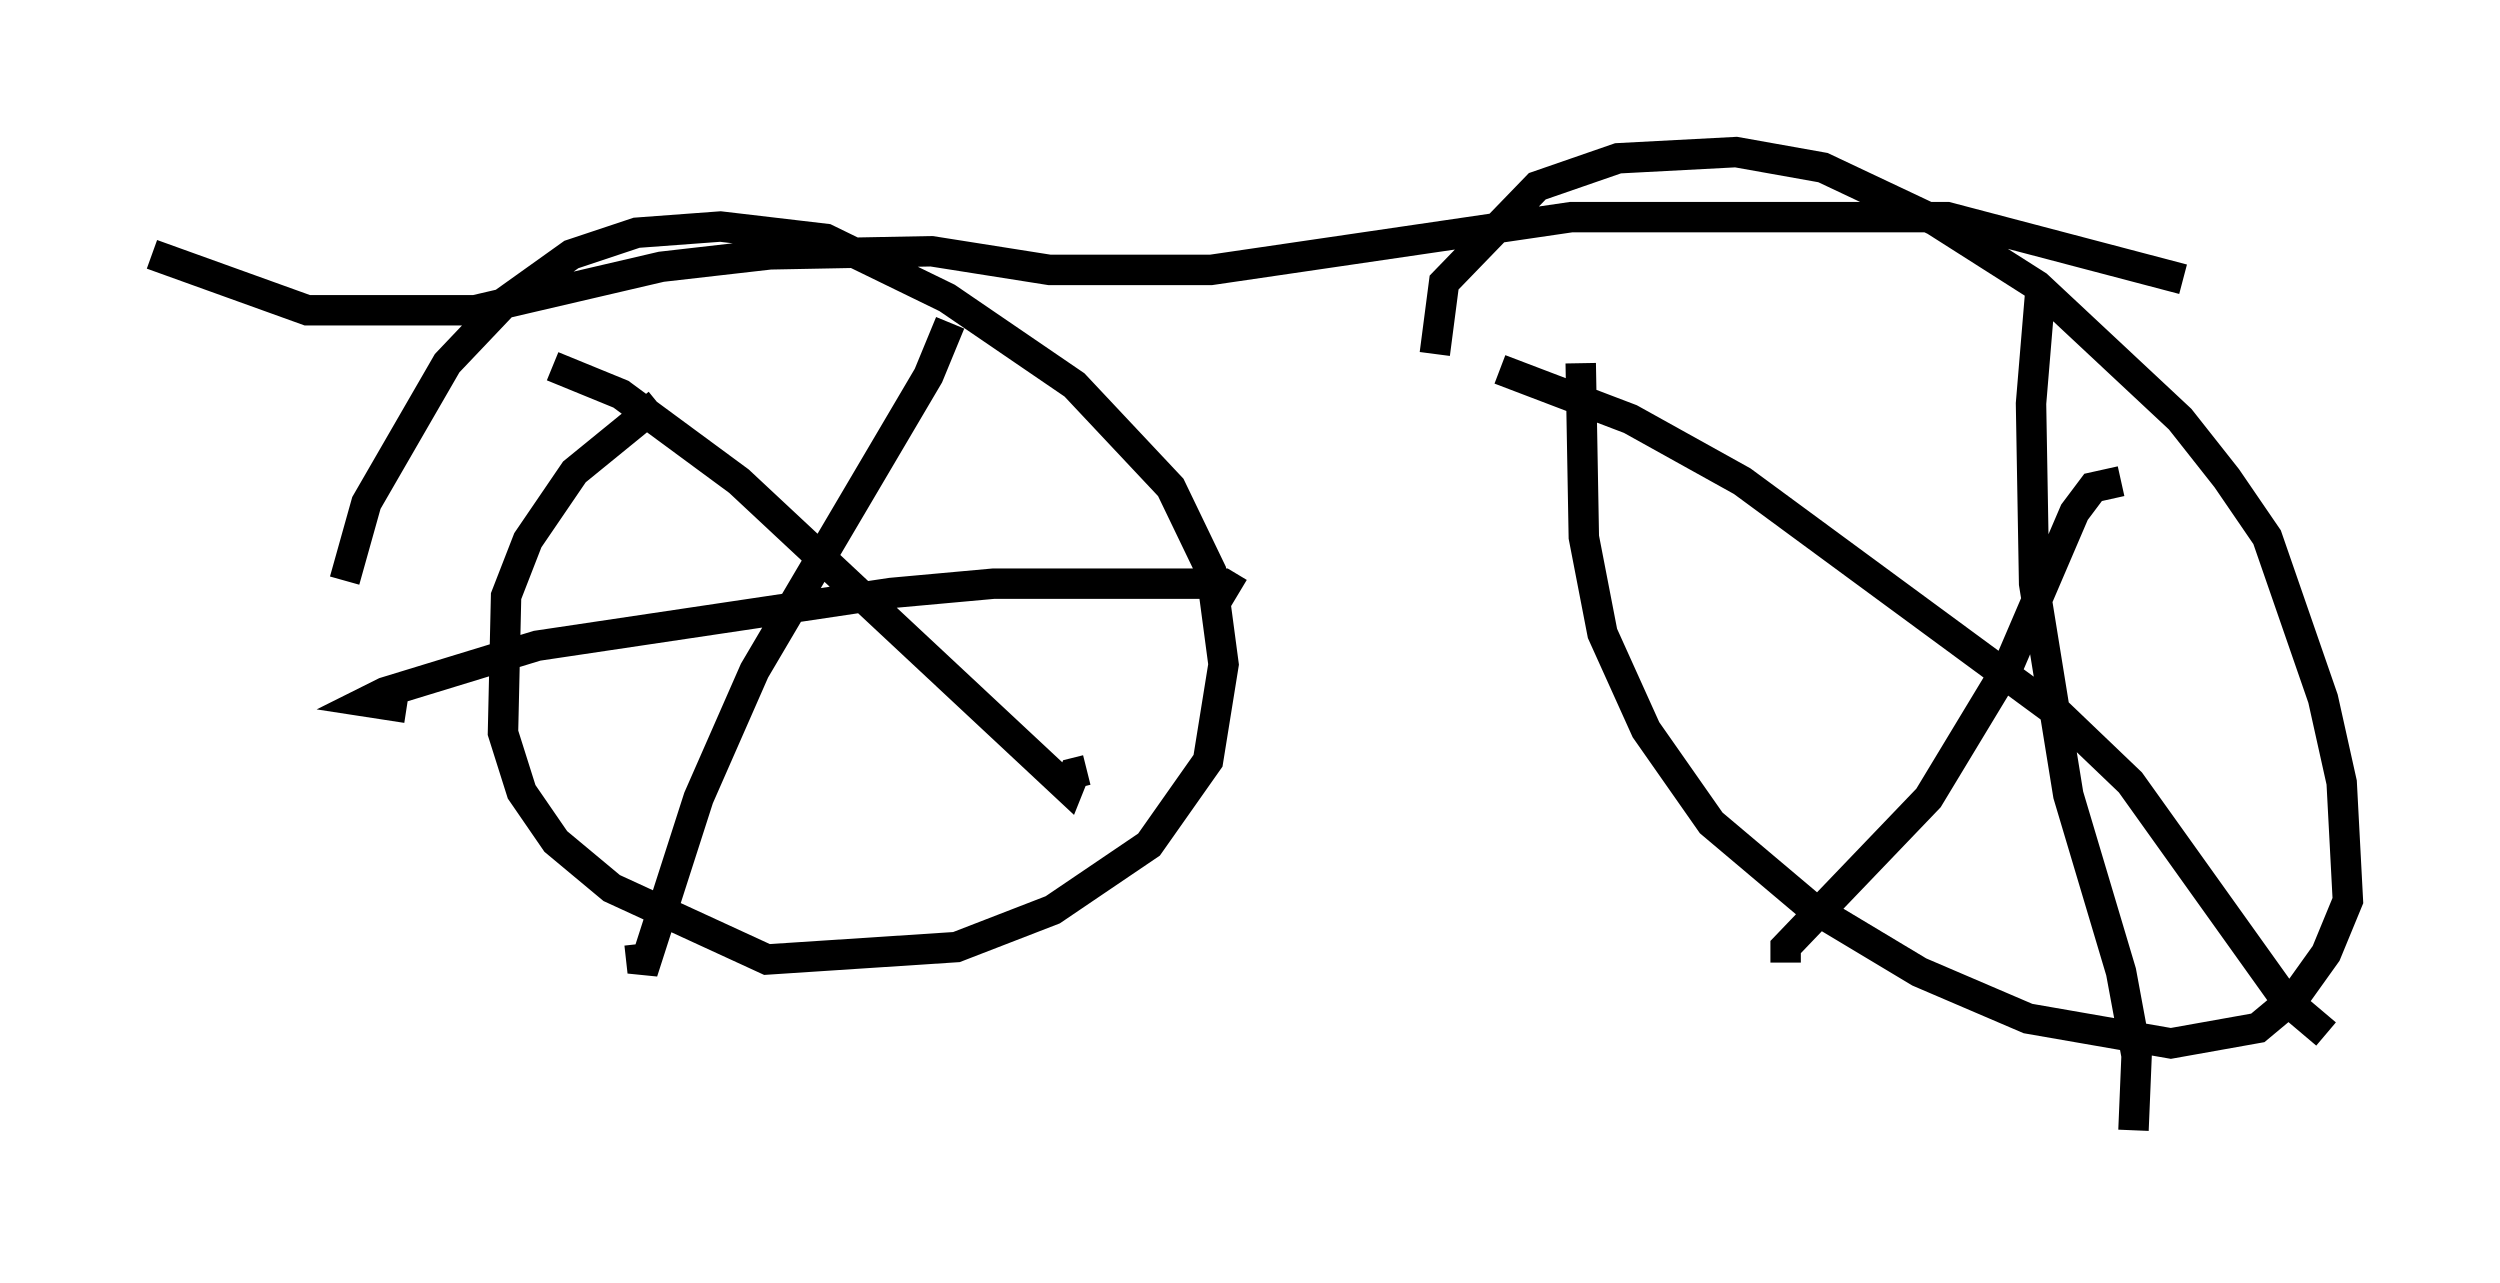 <?xml version="1.0" encoding="utf-8" ?>
<svg baseProfile="full" height="42.157" version="1.1" width="82.174" xmlns="http://www.w3.org/2000/svg" xmlns:ev="http://www.w3.org/2001/xml-events" xmlns:xlink="http://www.w3.org/1999/xlink"><defs /><rect fill="white" height="42.157" width="82.174" x="0" y="0" /><path d="M48.284, 13.575 m-1.123, -1.94 l0.306, -2.348 3.063, -3.165 l2.654, -0.919 3.879, -0.204 l2.858, 0.51 3.675, 1.735 l3.369, 2.144 4.696, 4.39 l1.531, 1.94 1.327, 1.94 l1.838, 5.308 0.613, 2.756 l0.204, 3.879 -0.715, 1.735 l-1.021, 1.429 -1.225, 1.021 l-2.858, 0.51 -4.696, -0.817 l-3.573, -1.531 -3.573, -2.144 l-3.267, -2.756 -2.144, -3.063 l-1.429, -3.165 -0.613, -3.165 l-0.102, -5.717 m-40.63, 7.146 l0.715, -2.552 2.654, -4.594 l1.94, -2.042 2.144, -1.531 l2.144, -0.715 2.756, -0.204 l3.471, 0.408 3.981, 1.94 l4.185, 2.858 3.165, 3.369 l1.327, 2.756 0.408, 3.063 l-0.51, 3.165 -1.94, 2.756 l-3.165, 2.144 -3.165, 1.225 l-6.227, 0.408 -5.104, -2.348 l-1.838, -1.531 -1.123, -1.633 l-0.613, -1.94 0.102, -4.492 l0.715, -1.838 1.531, -2.246 l2.756, -2.246 m45.428, -3.675 l-0.306, 3.675 0.102, 5.921 l1.123, 6.942 1.735, 5.819 l0.51, 2.756 -0.102, 2.45 m-20.825, -25.011 l4.288, 1.633 3.675, 2.042 l10.413, 7.656 2.348, 2.246 l5.104, 7.146 1.327, 1.123 m-6.738, -18.171 l-0.919, 0.204 -0.613, 0.817 l-2.144, 5.002 -2.654, 4.39 l-4.696, 4.9 0.0, 0.51 m-27.461, -21.029 l-0.715, 1.735 -5.717, 9.698 l-1.838, 4.185 -1.838, 5.717 l-0.102, -0.919 m-2.858, -18.988 l2.246, 0.919 3.879, 2.858 l10.821, 10.106 0.204, -0.51 l0.408, -0.102 m5.002, -5.819 l-0.51, -0.306 -7.554, 0.0 l-3.369, 0.306 -11.638, 1.735 l-5.002, 1.531 -0.613, 0.306 l1.327, 0.204 m58.392, -14.088 l-7.758, -2.042 -12.352, 0.0 l-11.842, 1.735 -5.308, 0.0 l-3.879, -0.613 -5.308, 0.102 l-3.573, 0.408 -6.125, 1.429 l-5.513, 0.0 -5.104, -1.838 " fill="none" stroke="black" stroke-width="1" /></svg>